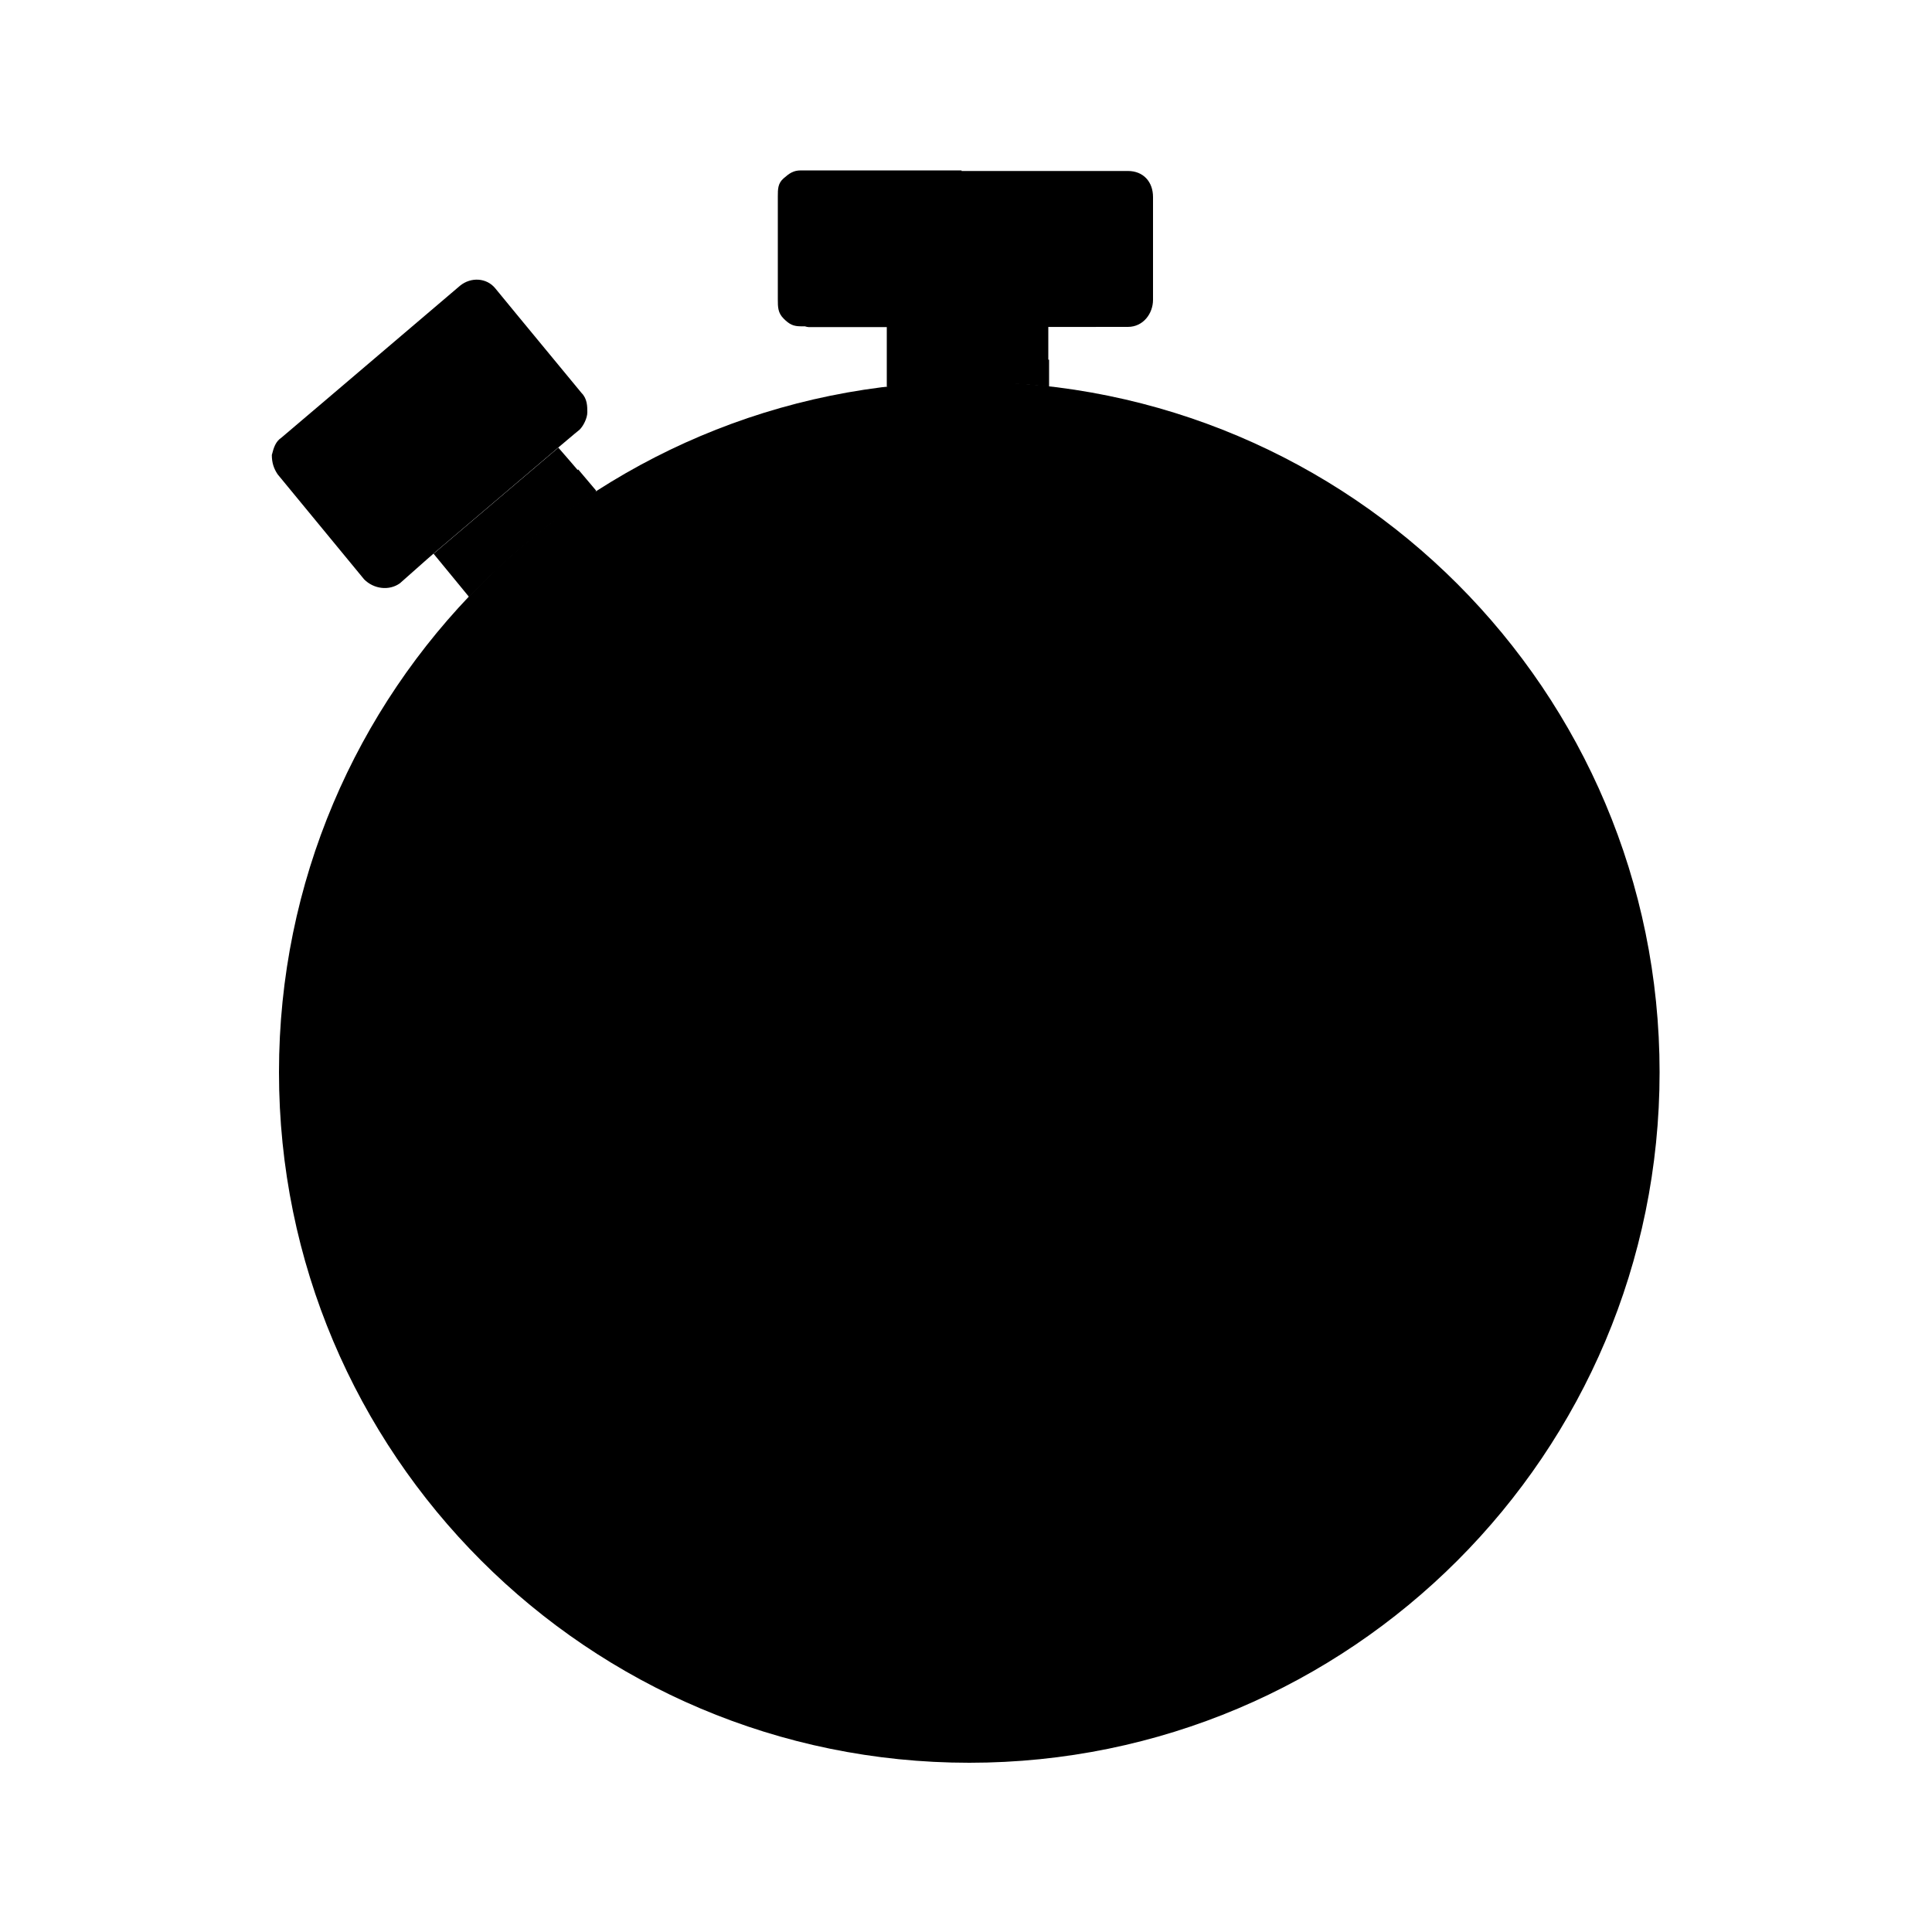 <?xml version="1.0" encoding="UTF-8" standalone="no"?>
<svg
   xmlns:dc="http://purl.org/dc/elements/1.1/"
   xmlns:cc="http://creativecommons.org/ns#"
   xmlns:rdf="http://www.w3.org/1999/02/22-rdf-syntax-ns#"
   xmlns:svg="http://www.w3.org/2000/svg"
   xmlns="http://www.w3.org/2000/svg"
   height="100%"
   width="100%"
   viewBox="0 0 10 10"
   version="1.1"
   id="svg">
  <defs
     id="defs10" />
  <path
     class="fill-teal"
     d="m 5.838,1.692 c 0.08,0 0.13,-0.07 0.13,-0.14 V 1.02 c 0,-0.079 -0.05,-0.135 -0.13,-0.135 H 4.185 c -0.04,0 -0.13,0.098 -0.13,0.135 v 0.533 c 0,0.04 0.09,0.14 0.13,0.14 H 4.593 Z M 5.017,1.976 c -1.974,0 -3.573,1.6 -3.573,3.574 0,1.974 1.599,3.574 3.573,3.574 1.974,0 3.573,-1.6 3.573,-3.574 0,-1.974 -1.599,-3.574 -3.573,-3.574"
     id="path2438" />
  <path
     class="fill-lightest-grey shade"
     id="path2266"
     d="m 8.316,5.551 c 0,1.82 -1.474,3.294 -3.293,3.294 -1.82,0 -3.295,-1.474 -3.295,-3.294 0,-1.82 1.475,-3.294 3.295,-3.294 1.819,0 3.293,1.474 3.293,3.294" />
  <path
     class="fill-navy"
     d="M 5.179,4.741 C 5.143,3.084 5.155,3.636 5.143,3.084 5.143,3.013 5.083,2.956 5.017,2.956 h -0.03 c -0.07,0 -0.127,0.06 -0.127,0.128 -0.04,1.663 -0.02,1.109 -0.04,1.663 0,0 0,0 0,0 z M 6.593,2.9 c -0.05,0.08 0,0 -0.133,0.233 -0.02,0.03 -0.06,0.05 -0.09,0.03 -0.03,-0.02 -0.04,-0.06 -0.03,-0.09 0.04,-0.08 0,0 0.133,-0.239 0.02,-0.03 0.06,-0.04 0.09,-0.02 0.03,0.02 0.04,0.06 0.02,0.09 m 1.115,1.159 c -0.08,0.05 0,0 -0.236,0.135 -0.03,0.01 -0.07,0 -0.09,-0.03 -0.02,-0.03 -0.01,-0.07 0.02,-0.09 0.08,-0.05 0,0 0.23,-0.135 0.03,-0.02 0.07,-0.01 0.09,0.02 0.02,0.03 0.01,0.07 -0.02,0.09 m 0.433,1.498 c 0,0.04 -0.03,0.07 -0.07,0.07 H 7.792 c -0.04,0 -0.07,-0.03 -0.07,-0.07 0,-0.03 0.03,-0.07 0.07,-0.07 h 0.266 c 0.04,0 0.07,0.04 0.07,0.07 M 7.712,7.142 c -0.02,0.03 -0.06,0.04 -0.09,0.03 -0.08,-0.05 0,0 -0.236,-0.139 -0.03,-0.02 -0.04,-0.06 -0.02,-0.09 0.02,-0.03 0.06,-0.04 0.09,-0.03 0.08,0.05 0,0 0.231,0.142 0.04,0.02 0.05,0.06 0.03,0.09 M 6.578,8.291 c -0.04,0.02 -0.07,0.01 -0.09,-0.02 -0.04,-0.08 0,0 -0.133,-0.237 -0.02,-0.03 -0.01,-0.07 0.03,-0.09 0.03,-0.02 0.07,0 0.09,0.03 0.04,0.08 0.09,0.156 0.133,0.233 0.02,0.03 0.01,0.07 -0.02,0.09 m -1.512,0.08 v 0.27 c 0,0.03 -0.03,0.07 -0.07,0.07 -0.04,0 -0.07,-0.03 -0.07,-0.07 v -0.27 c 0,-0.04 0.03,-0.07 0.07,-0.07 0.04,0 0.07,0.03 0.07,0.07 m -1.4,-0.353 c -0.05,0.08 0,0 -0.133,0.238 -0.02,0.03 -0.06,0.04 -0.09,0.02 -0.03,-0.02 -0.04,-0.06 -0.02,-0.09 0.04,-0.08 0,0 0.132,-0.232 0.02,-0.04 0.06,-0.05 0.09,-0.03 0.03,0.01 0.04,0.06 0.02,0.09 M 2.631,7.024 c -0.08,0.04 0,0 -0.23,0.134 -0.03,0.02 -0.07,0 -0.09,-0.02 -0.02,-0.03 0,-0.07 0.02,-0.09 0.08,-0.04 0,0 0.23,-0.135 0.03,-0.02 0.07,0 0.09,0.03 0.02,0.03 0,0.07 -0.03,0.09 M 2.292,5.551 c 0,0.04 -0.03,0.06 -0.06,0.06 h -0.27 c -0.04,0 -0.06,-0.03 -0.06,-0.06 0,-0.04 0.03,-0.06 0.06,-0.06 h 0.27 c 0.03,0 0.06,0.03 0.06,0.06 M 2.66,4.181 c -0.02,0.03 -0.06,0.04 -0.09,0.03 -0.08,-0.05 0,0 -0.23,-0.139 -0.03,-0.02 -0.04,-0.06 -0.02,-0.09 0.02,-0.03 0.06,-0.04 0.09,-0.03 0.08,0.05 0,0 0.23,0.135 0.03,0.02 0.04,0.06 0.03,0.09 M 3.647,3.165 c -0.03,0.02 -0.07,0 -0.09,-0.03 -0.05,-0.08 0,0 -0.137,-0.233 -0.02,-0.03 0,-0.07 0.02,-0.09 0.03,-0.02 0.07,0 0.09,0.03 0.04,0.08 0.09,0.157 0.136,0.233 0.02,0.04 0,0.07 -0.03,0.09 m 1.44,-0.707 v 0.274 c 0,0.03 -0.04,0.07 -0.07,0.07 -0.03,0 -0.07,-0.03 -0.07,-0.07 V 2.458 c 0,-0.04 0.03,-0.06 0.07,-0.06 0.04,0 0.07,0.03 0.07,0.06 m 2.99,3.167 H 7.8 c -0.04,0 -0.07,-0.03 -0.07,-0.07 0,-0.04 0.03,-0.07 0.07,-0.07 h 0.266 c 0.03,0 0.07,0.04 0.07,0.07 0,0.04 -0.03,0.07 -0.07,0.07 M 7.712,7.142 c -0.02,0.03 -0.06,0.04 -0.09,0.03 -0.08,-0.05 0,0 -0.236,-0.139 -0.03,-0.02 -0.04,-0.06 -0.02,-0.09 0.02,-0.03 0.06,-0.04 0.09,-0.03 0.08,0.05 0,0 0.231,0.142 0.04,0.02 0.05,0.06 0.03,0.09 M 5.812,5.374 c 0.435,0 0,0 1.316,0.03 0.07,0 0.122,0.06 0.122,0.128 v 0.03 c 0,0.07 -0.05,0.131 -0.122,0.131 -0.44,0.01 0,0 -1.317,0.04 z m 0.766,2.917 c -0.04,0.02 -0.07,0.01 -0.09,-0.02 -0.04,-0.08 0,0 -0.133,-0.237 -0.02,-0.03 -0.01,-0.07 0.03,-0.09 0.03,-0.02 0.07,0 0.09,0.03 0.04,0.08 0.09,0.156 0.133,0.233 0.02,0.03 0.01,0.07 -0.02,0.09 M 5.076,8.644 c 0,0.03 -0.03,0.07 -0.07,0.07 -0.04,0 -0.07,-0.03 -0.07,-0.07 v -0.27 c 0,-0.04 0.03,-0.07 0.07,-0.07 0.04,0 0.07,0.03 0.07,0.07 z M 3.647,3.165 c -0.03,0.02 -0.07,0 -0.09,-0.03 -0.05,-0.08 0,0 -0.137,-0.233 -0.02,-0.03 0,-0.07 0.02,-0.09 0.03,-0.02 0.07,0 0.09,0.03 0.04,0.08 0.09,0.157 0.136,0.233 0.02,0.04 0,0.07 -0.03,0.09 m 0.04,4.861 c -0.05,0.08 0,0 -0.133,0.238 -0.02,0.03 -0.06,0.04 -0.09,0.02 -0.03,-0.02 -0.04,-0.06 -0.02,-0.09 0.04,-0.08 0,0 0.132,-0.232 0.02,-0.04 0.06,-0.05 0.09,-0.03 0.03,0.01 0.04,0.06 0.02,0.09 M 5.076,2.458 v 0.274 c 0,0.03 -0.04,0.07 -0.07,0.07 -0.03,0 -0.07,-0.03 -0.07,-0.07 V 2.458 c 0,-0.04 0.03,-0.06 0.07,-0.06 0.04,0 0.07,0.03 0.07,0.06 m 1.267,0.619 c 0.05,-0.08 0,0 0.133,-0.239 0.02,-0.03 0.06,-0.04 0.09,-0.02 0.03,0.02 0.04,0.06 0.02,0.09 -0.04,0.08 0,0 -0.133,0.233 -0.02,0.03 -0.06,0.05 -0.09,0.03 -0.03,-0.02 -0.04,-0.06 -0.03,-0.09 m 1.055,1.012 c 0.08,-0.05 0,0 0.23,-0.135 0.03,-0.02 0.07,-0.01 0.08,0.02 0.02,0.03 0.01,0.07 -0.02,0.09 -0.08,0.05 0,0 -0.237,0.135 -0.03,0.01 -0.07,0 -0.08,-0.03 -0.02,-0.03 -0.01,-0.07 0.02,-0.09 m -4.721,0.1 c -0.02,0.03 -0.06,0.04 -0.09,0.03 -0.08,-0.05 0,0 -0.23,-0.139 -0.03,-0.02 -0.04,-0.06 -0.02,-0.09 0.02,-0.03 0.06,-0.04 0.09,-0.03 0.08,0.05 0,0 0.23,0.135 0.03,0.02 0.04,0.06 0.03,0.09 M 2.63,7.026 c -0.08,0.04 0,0 -0.23,0.134 -0.03,0.02 -0.07,0 -0.09,-0.02 -0.02,-0.03 0,-0.07 0.02,-0.09 0.08,-0.04 0,0 0.23,-0.135 0.03,-0.02 0.07,0 0.09,0.03 0.02,0.03 0,0.07 -0.03,0.09 M 2.233,5.625 H 1.962 c -0.04,0 -0.06,-0.03 -0.06,-0.07 0,-0.04 0.03,-0.06 0.06,-0.06 h 0.271 c 0.03,0 0.06,0.03 0.06,0.06 0,0.04 -0.03,0.07 -0.06,0.07"
     id="path2370" />
  <path
     class="fill-dark-slate"
     id="path2374"
     d="M 2.896,2.311 C 3,2.224 2.965,2.252 3,2.224 c 0.02,-0.02 0.04,-0.06 0.04,-0.09 0,-0.03 0,-0.07 -0.03,-0.1 C 2.564,1.493 2.714,1.676 2.564,1.493 2.519,1.437 2.437,1.433 2.381,1.479 1.457,2.265 1.766,2.003 1.457,2.265 c -0.03,0.02 -0.04,0.05 -0.05,0.09 0,0.04 0.01,0.07 0.03,0.1 0.448,0.544 0.298,0.362 0.448,0.544 0.05,0.05 0.129,0.06 0.185,0.02 C 2.249,2.861 2.191,2.911 2.249,2.861 Z" />
  <path
     class="fill-teal"
     id="path2378"
     d="m 5.827,5.551 c 0,0.45 -0.365,0.815 -0.815,0.815 -0.451,0 -0.816,-0.365 -0.816,-0.815 0,-0.45 0.365,-0.815 0.816,-0.815 0.45,0 0.815,0.365 0.815,0.815" />
  <path
     class="fill-navy"
     d="m 4.59,2.001 c 0.139,-0.02 0.28,-0.03 0.424,-0.03 0.139,0 0.277,0 0.412,0.02 V 1.685 H 4.59 Z M 3.087,2.546 C 2.961,2.399 2.915,2.345 2.89,2.317 L 2.244,2.866 C 2.381,3.033 2.408,3.065 2.428,3.09 2.625,2.884 2.846,2.701 3.087,2.546"
     id="path2418" />
  <path
     class="fill-teal"
     d="M 4.977,0.882 H 4.146 c -0.04,0 -0.06,0.015 -0.09,0.041 -0.03,0.026 -0.03,0.056 -0.03,0.094 v 0.532 c 0,0.04 0,0.07 0.03,0.1 0.03,0.03 0.05,0.04 0.09,0.04 h 0.407 0.424 z m 0.04,0.957 c -0.143,0 -0.285,0 -0.424,0.03 v 0.144 c 0.139,-0.02 0.281,-0.03 0.424,-0.03 0.14,0 0.277,0 0.413,0.02 V 1.862 C 5.294,1.847 5.157,1.839 5.017,1.839 M 2.336,2.973 c 0.06,0.07 0.08,0.09 0.09,0.111 C 2.625,2.878 2.846,2.695 3.086,2.54 3.048,2.495 3.018,2.46 2.993,2.43 2.753,2.586 2.534,2.768 2.336,2.973"
     id="path2448" />
  <path
     class="fill-shade-weak"
     d="m 5.017,2.251 v 0 c -1.82,0 -3.294,1.475 -3.294,3.294 0,1.82 1.474,3.296 3.294,3.296 v 0 z"
     id="path2392" />
  <path
     class="fill-navy"
     id="path2382"
     d="m 5.506,5.551 c 0,0.267 -0.216,0.484 -0.483,0.484 -0.268,0 -0.484,-0.217 -0.484,-0.484 0,-0.267 0.216,-0.484 0.484,-0.484 0.267,0 0.483,0.217 0.483,0.484" />
</svg>
